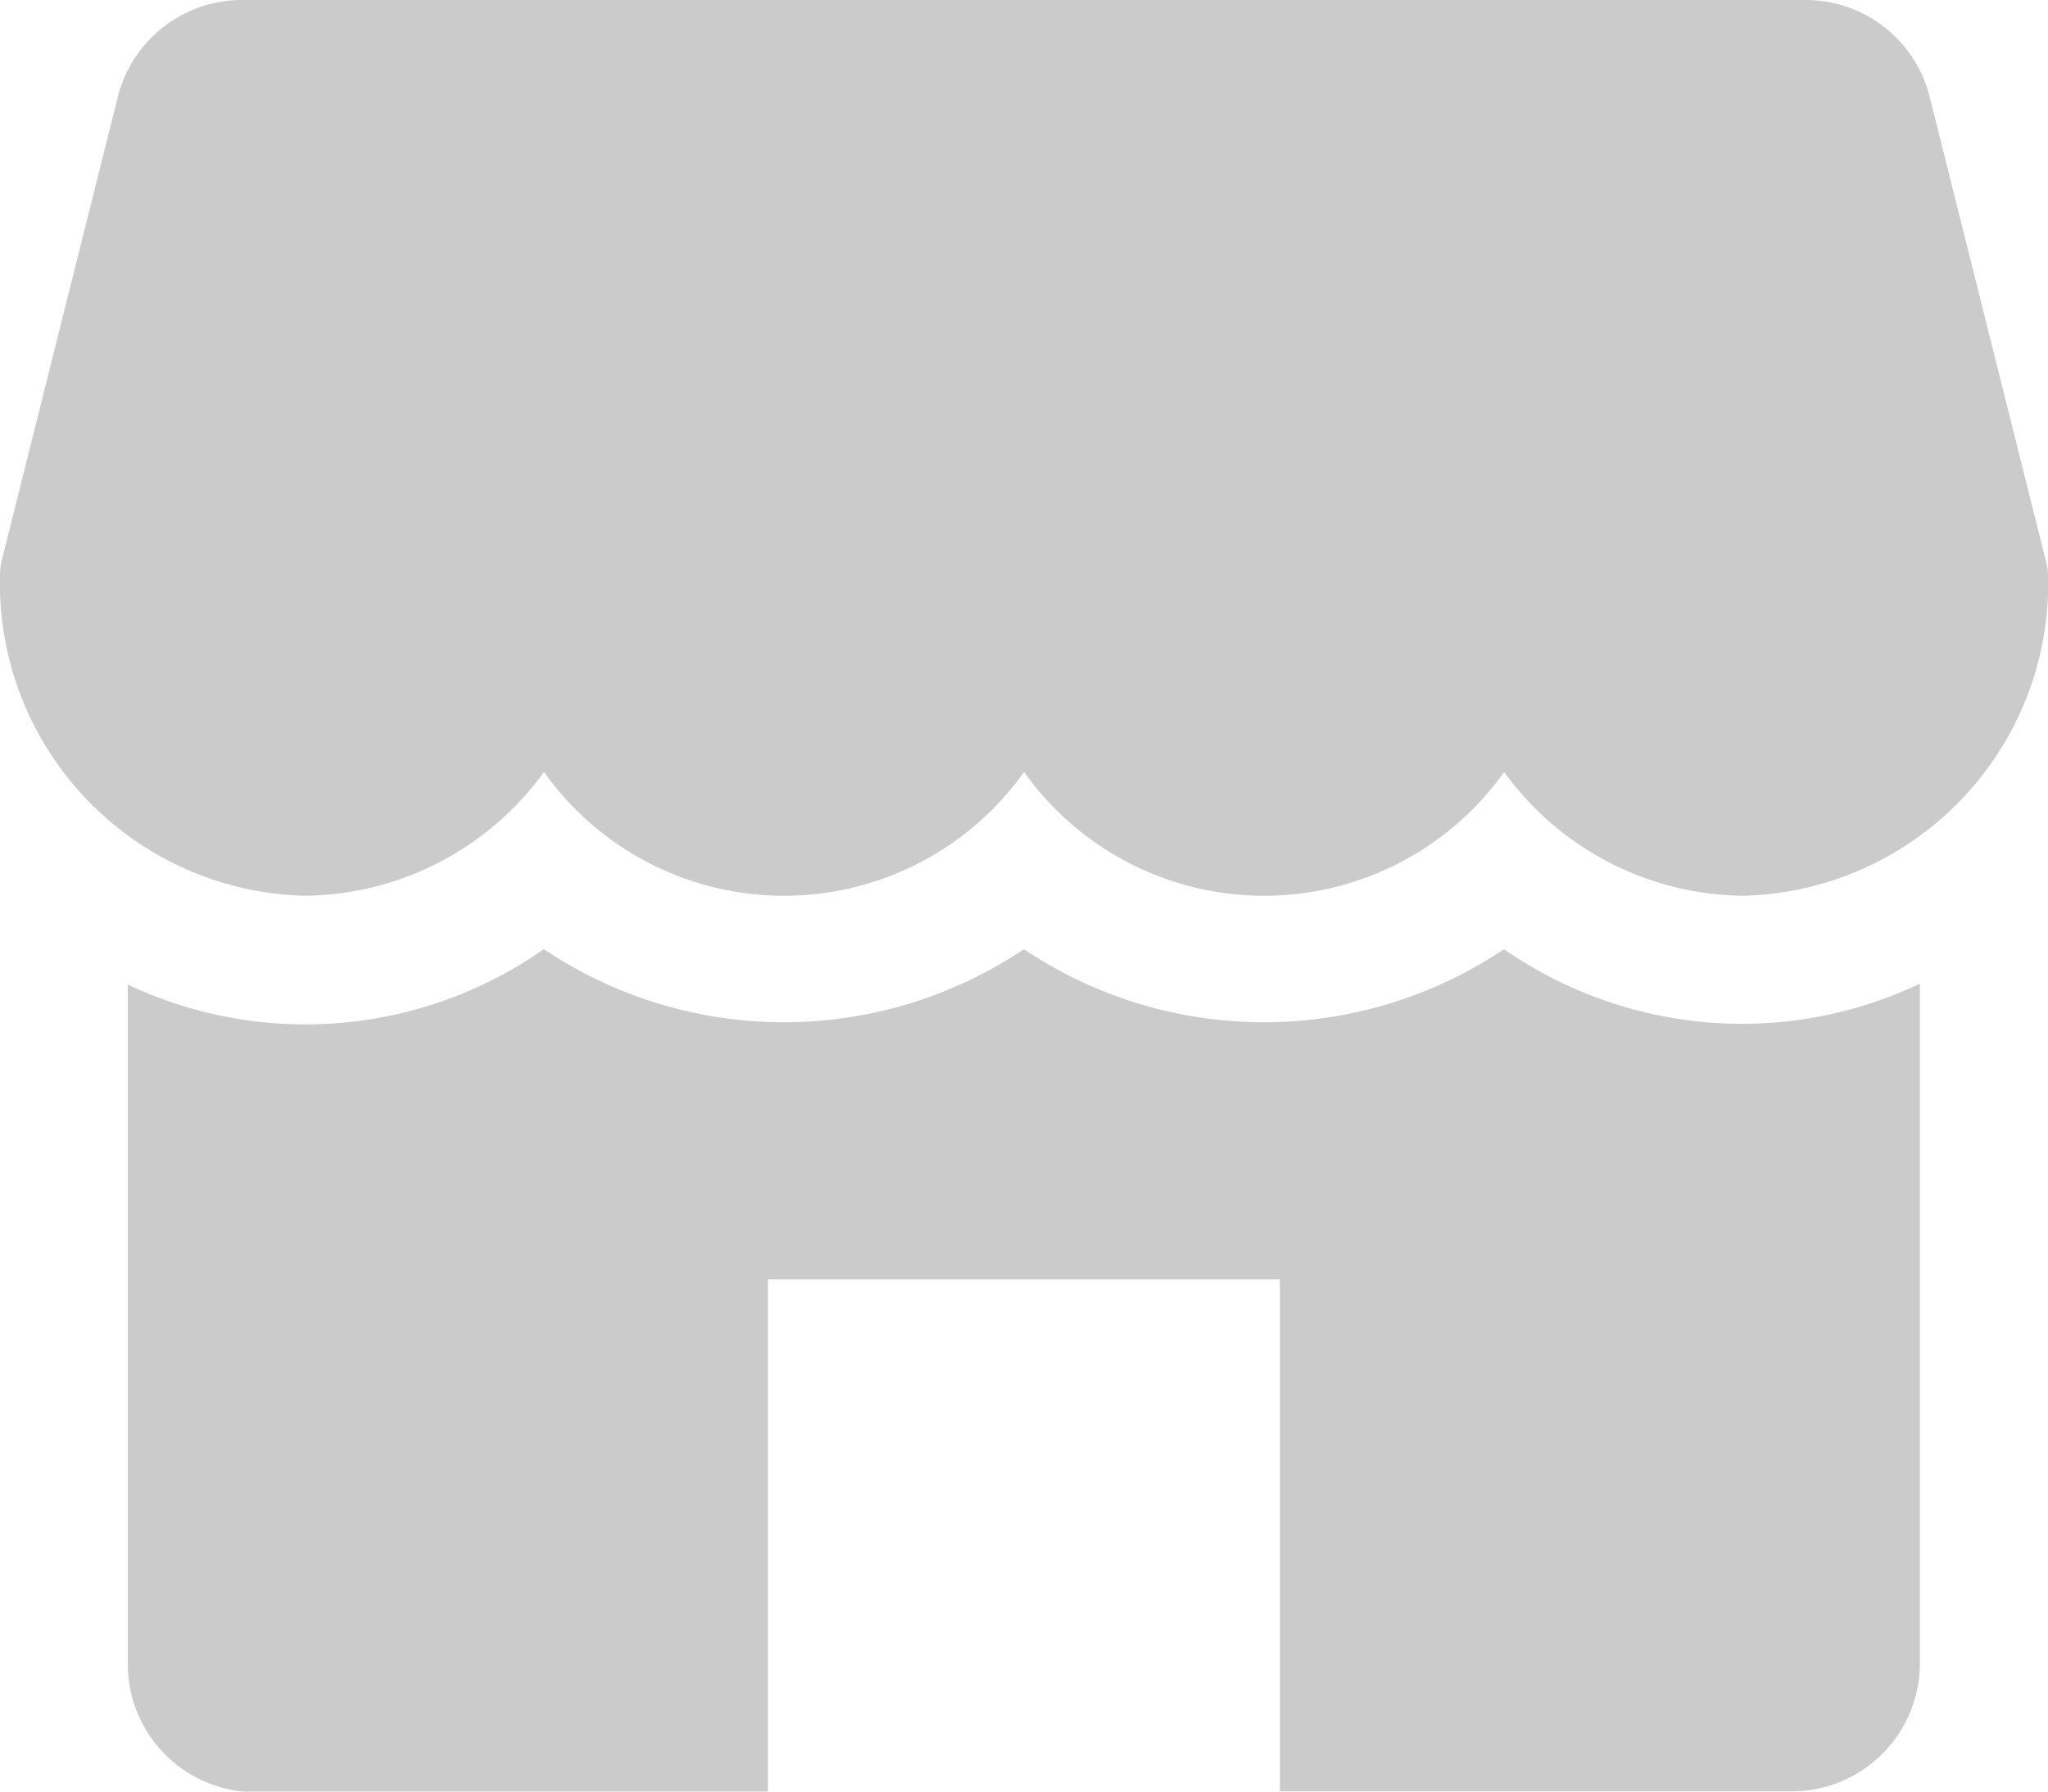 <svg xmlns="http://www.w3.org/2000/svg" width="13.715" height="12.001" viewBox="0 0 13.715 12.001">
    <defs>
        <style>
            .cls-1{fill:#cbcbcb}
        </style>
    </defs>
    <g id="store" transform="translate(0 -32)">
        <g id="Group_4360" transform="translate(0 32)">
            <g id="Group_4359">
                <path id="Path_4328" d="M13.7 35.754l-.776-3.1A.857.857 0 0 0 12.1 32H1.621a.858.858 0 0 0-.832.649l-.776 3.1a.419.419 0 0 0-.013.1A2.094 2.094 0 0 0 2.036 38a2 2 0 0 0 1.607-.829 1.973 1.973 0 0 0 3.215 0 1.973 1.973 0 0 0 3.215 0A2 2 0 0 0 11.68 38a2.094 2.094 0 0 0 2.036-2.143.419.419 0 0 0-.016-.103z" class="cls-1" transform="translate(0 -32)"/>
            </g>
        </g>
        <g id="Group_4362" transform="translate(.857 38.354)">
            <g id="Group_4361">
                <path id="Path_4329" d="M42.822 269.688a2.8 2.8 0 0 1-1.607-.5 2.885 2.885 0 0 1-3.215 0 2.885 2.885 0 0 1-3.215 0 2.783 2.783 0 0 1-2.786.237v4.553a.858.858 0 0 0 .857.857h3.429V271.4h3.429v3.429h3.429a.858.858 0 0 0 .857-.857v-4.553a2.781 2.781 0 0 1-1.178.269z" class="cls-1" transform="translate(-32 -269.184)"/>
            </g>
        </g>
    </g>
</svg>
